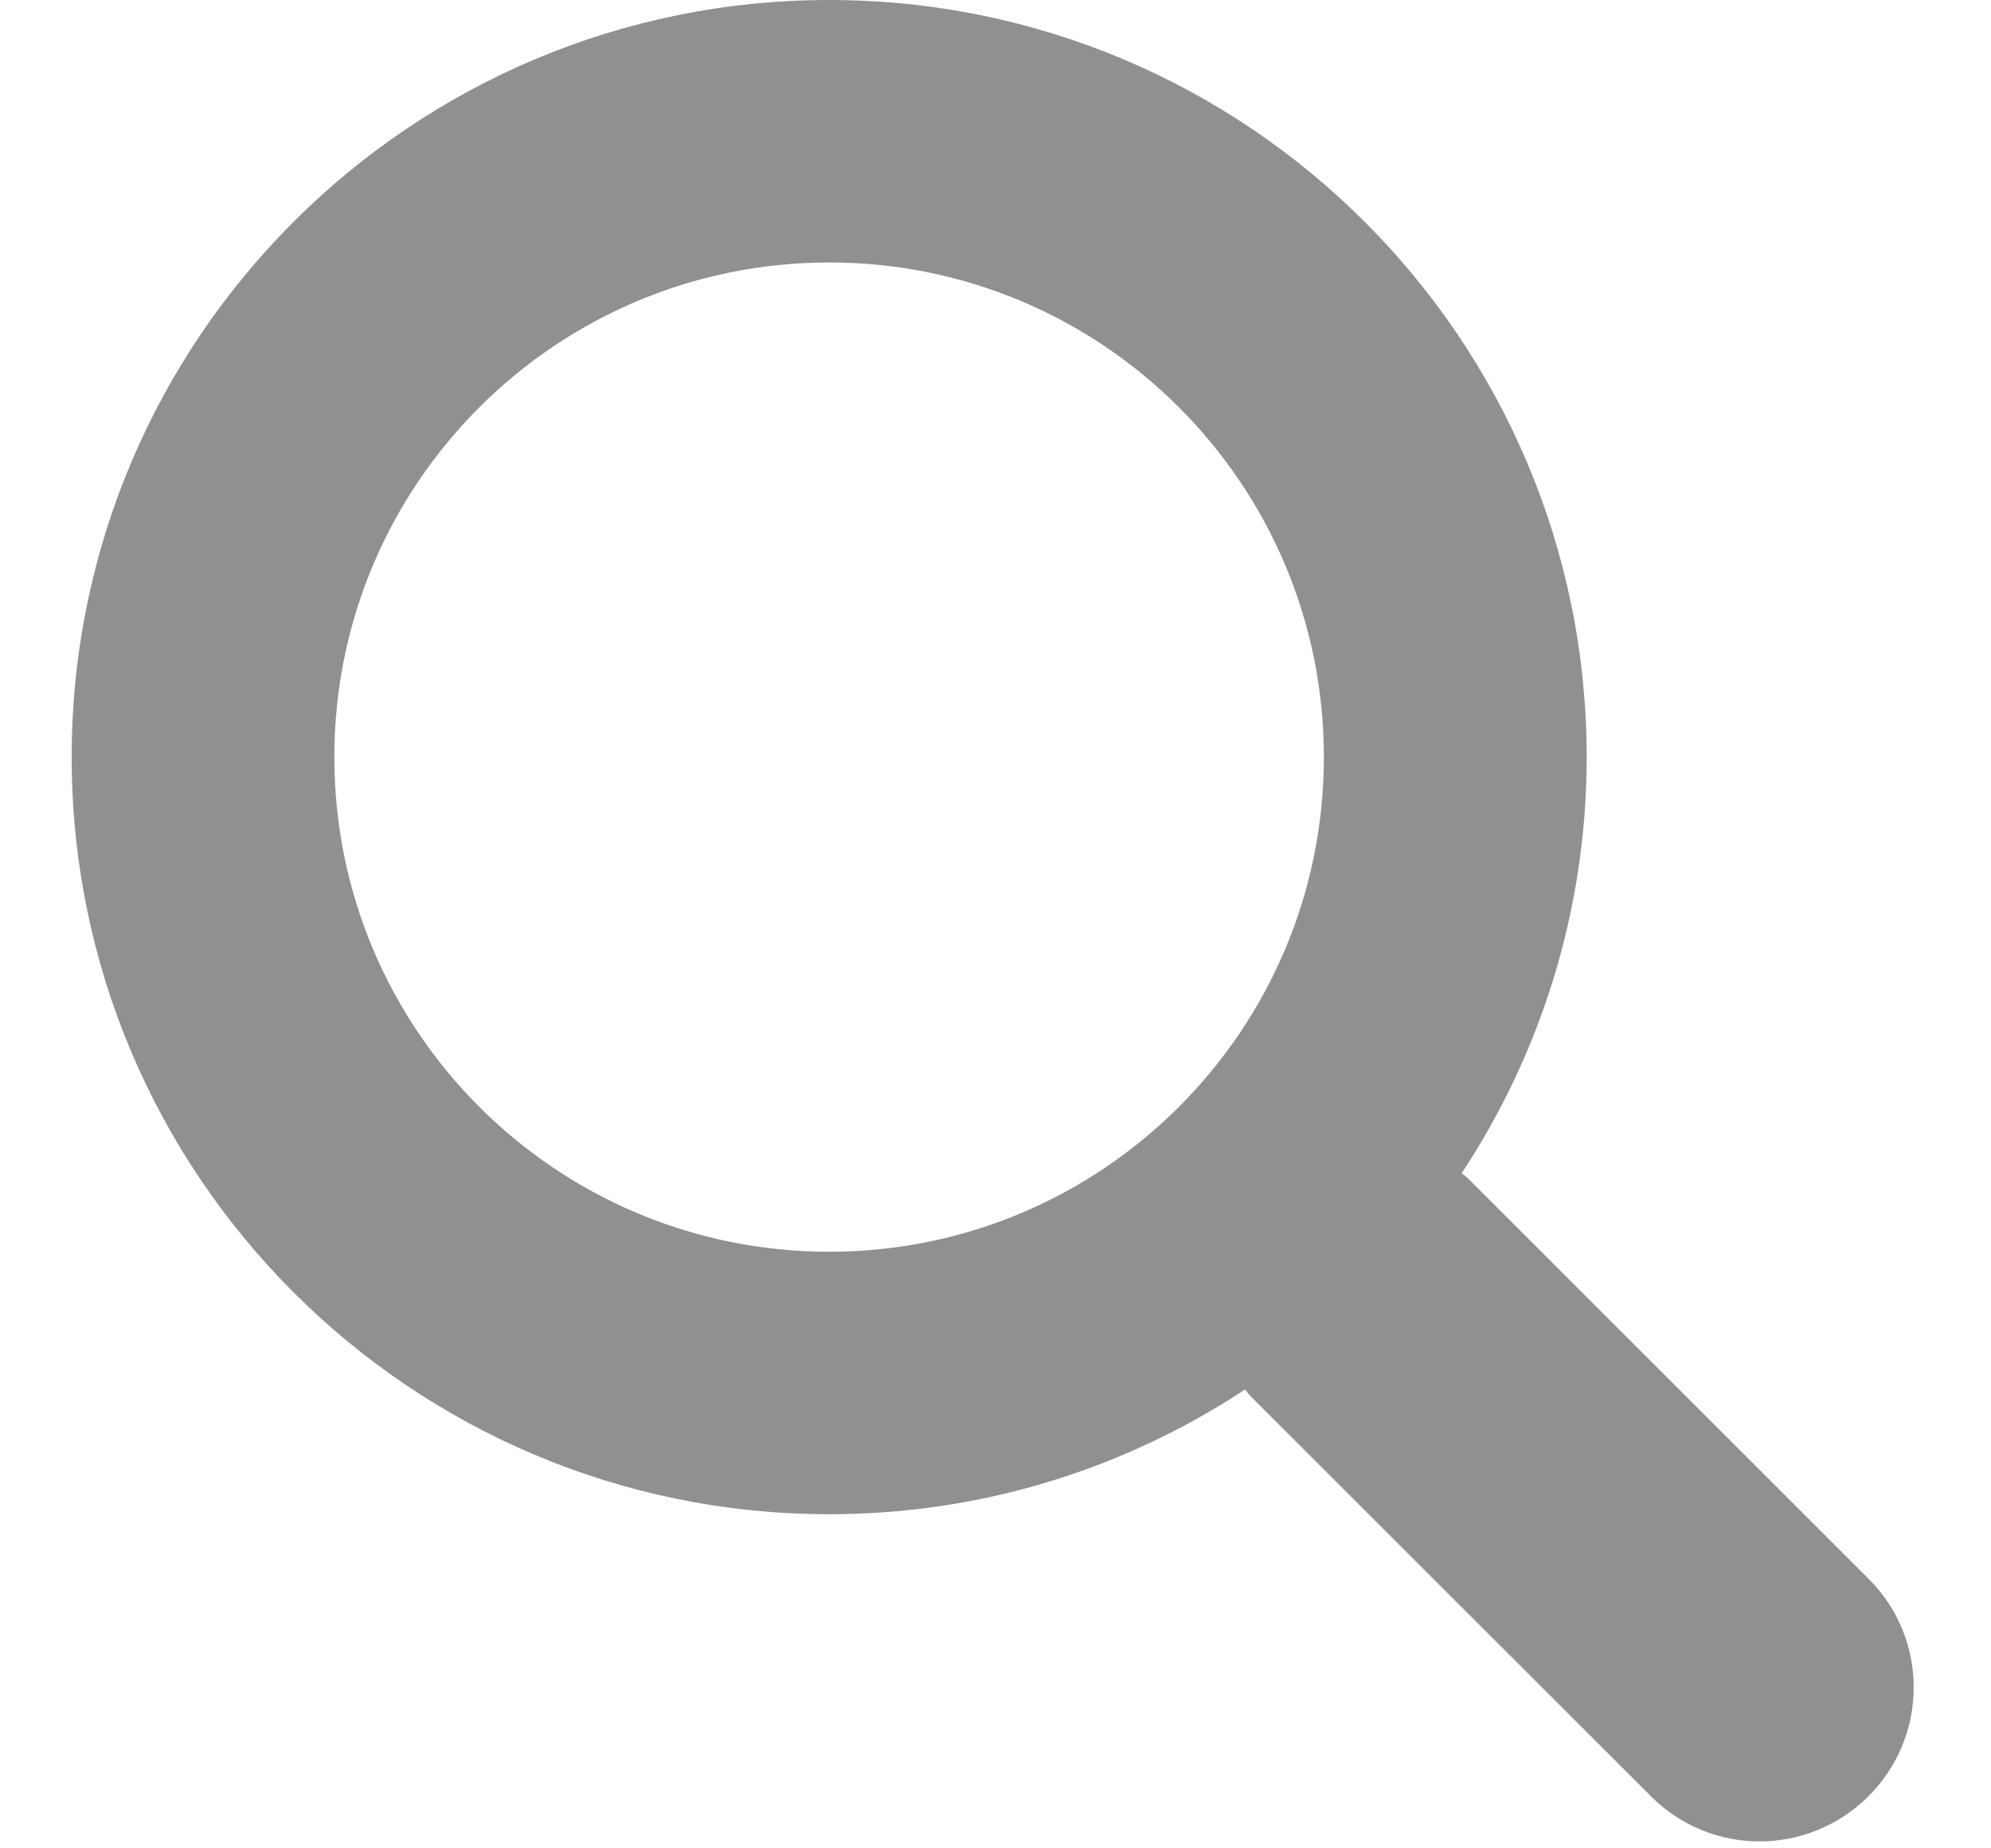 <?xml version="1.0" encoding="utf-8"?>
<!-- Generator: Adobe Illustrator 16.0.0, SVG Export Plug-In . SVG Version: 6.00 Build 0)  -->
<!DOCTYPE svg PUBLIC "-//W3C//DTD SVG 1.1//EN" "http://www.w3.org/Graphics/SVG/1.1/DTD/svg11.dtd">
<svg version="1.1" id="Layer_1" xmlns="http://www.w3.org/2000/svg" xmlns:xlink="http://www.w3.org/1999/xlink" x="0px" y="0px"
	 width="14px" height="13px" viewBox="0 0 14 13" enable-background="new 0 0 14 13" xml:space="preserve">
<g>
	<g>
		<defs>
			<rect id="SVGID_1_" x="0.504" width="12.992" height="13"/>
		</defs>
		<clipPath id="SVGID_2_">
			<use xlink:href="#SVGID_1_"  overflow="visible"/>
		</clipPath>
		<path clip-path="url(#SVGID_2_)" fill-rule="evenodd" clip-rule="evenodd" fill="#919090" d="M13.139,11.104l-2.814-2.813
			c-0.014-0.015-0.031-0.025-0.047-0.039c0.553-0.84,0.879-1.846,0.879-2.927C11.156,2.384,8.77,0,5.831,0
			C2.89,0,0.504,2.384,0.504,5.325c0,2.94,2.386,5.325,5.327,5.325c1.079,0,2.084-0.323,2.923-0.877
			C8.77,9.788,8.779,9.807,8.795,9.821l2.814,2.813c0.422,0.423,1.105,0.423,1.529,0S13.563,11.526,13.139,11.104L13.139,11.104z
			 M5.831,8.804c-1.922,0-3.48-1.558-3.48-3.479c0-1.922,1.559-3.479,3.48-3.479c1.92,0,3.478,1.557,3.478,3.479
			C9.309,7.246,7.751,8.804,5.831,8.804L5.831,8.804z M5.831,8.804"/>
	</g>
</g>
</svg>
